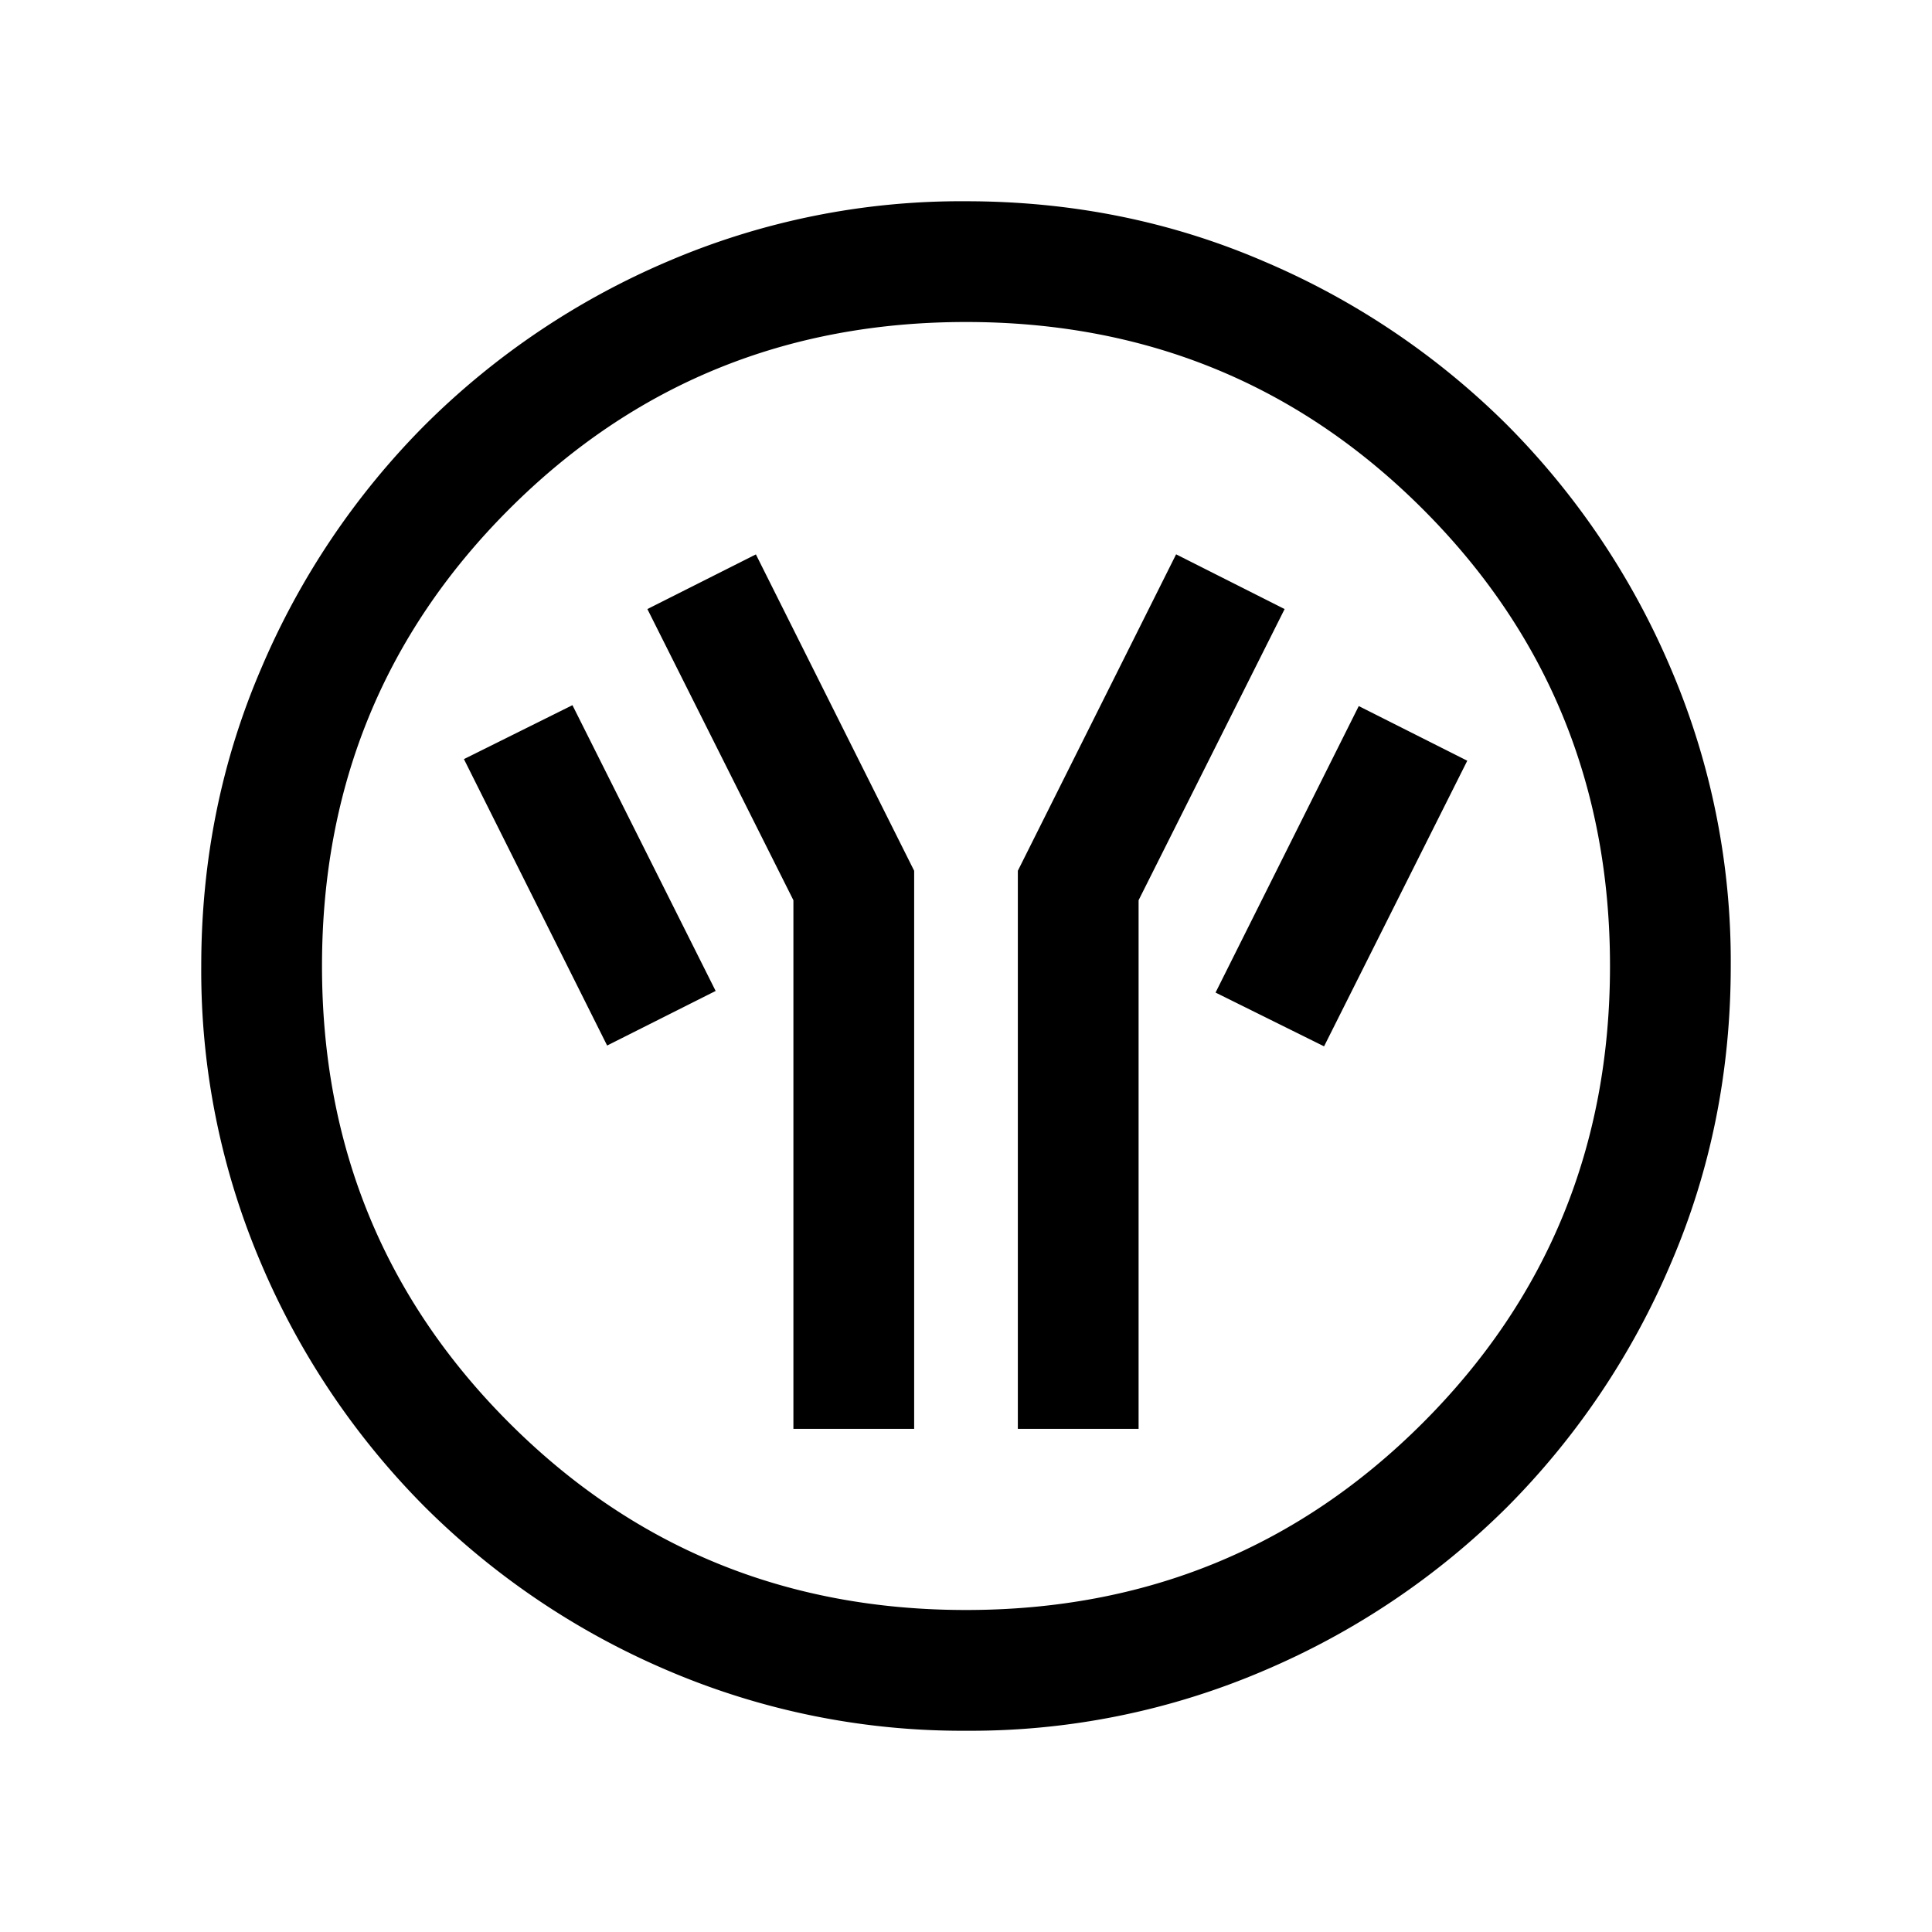 <svg xmlns="http://www.w3.org/2000/svg" width="24" height="24" viewBox="0 0 24 24" fill='currentColor'><path d="M9.856 17.75h1.5v-6.933L9.39 6.887l-1.348.679 1.814 3.617zm2.788 0h1.5v-6.567l1.814-3.617-1.348-.68-1.966 3.931zm3.804-4.752 1.779-3.548-1.348-.679L15.1 12.33zm-8.906-.01 1.348-.678-1.779-3.55-1.348.67zm4.46 8.512a9.3 9.3 0 0 1-3.706-.748 9.6 9.6 0 0 1-3.016-2.03 9.6 9.6 0 0 1-2.032-3.016 9.25 9.25 0 0 1-.748-3.704q0-1.972.748-3.706a9.6 9.6 0 0 1 2.03-3.016 9.6 9.6 0 0 1 3.016-2.032 9.25 9.25 0 0 1 3.704-.748q1.972 0 3.706.748a9.6 9.6 0 0 1 3.017 2.03 9.6 9.6 0 0 1 2.03 3.016 9.25 9.25 0 0 1 .749 3.704q0 1.972-.748 3.706a9.6 9.6 0 0 1-2.03 3.017 9.6 9.6 0 0 1-3.016 2.03 9.25 9.25 0 0 1-3.704.749M12 20q3.35 0 5.675-2.325T20 12t-2.325-5.675T12 4 6.325 6.325 4 12t2.325 5.675T12 20"/></svg>